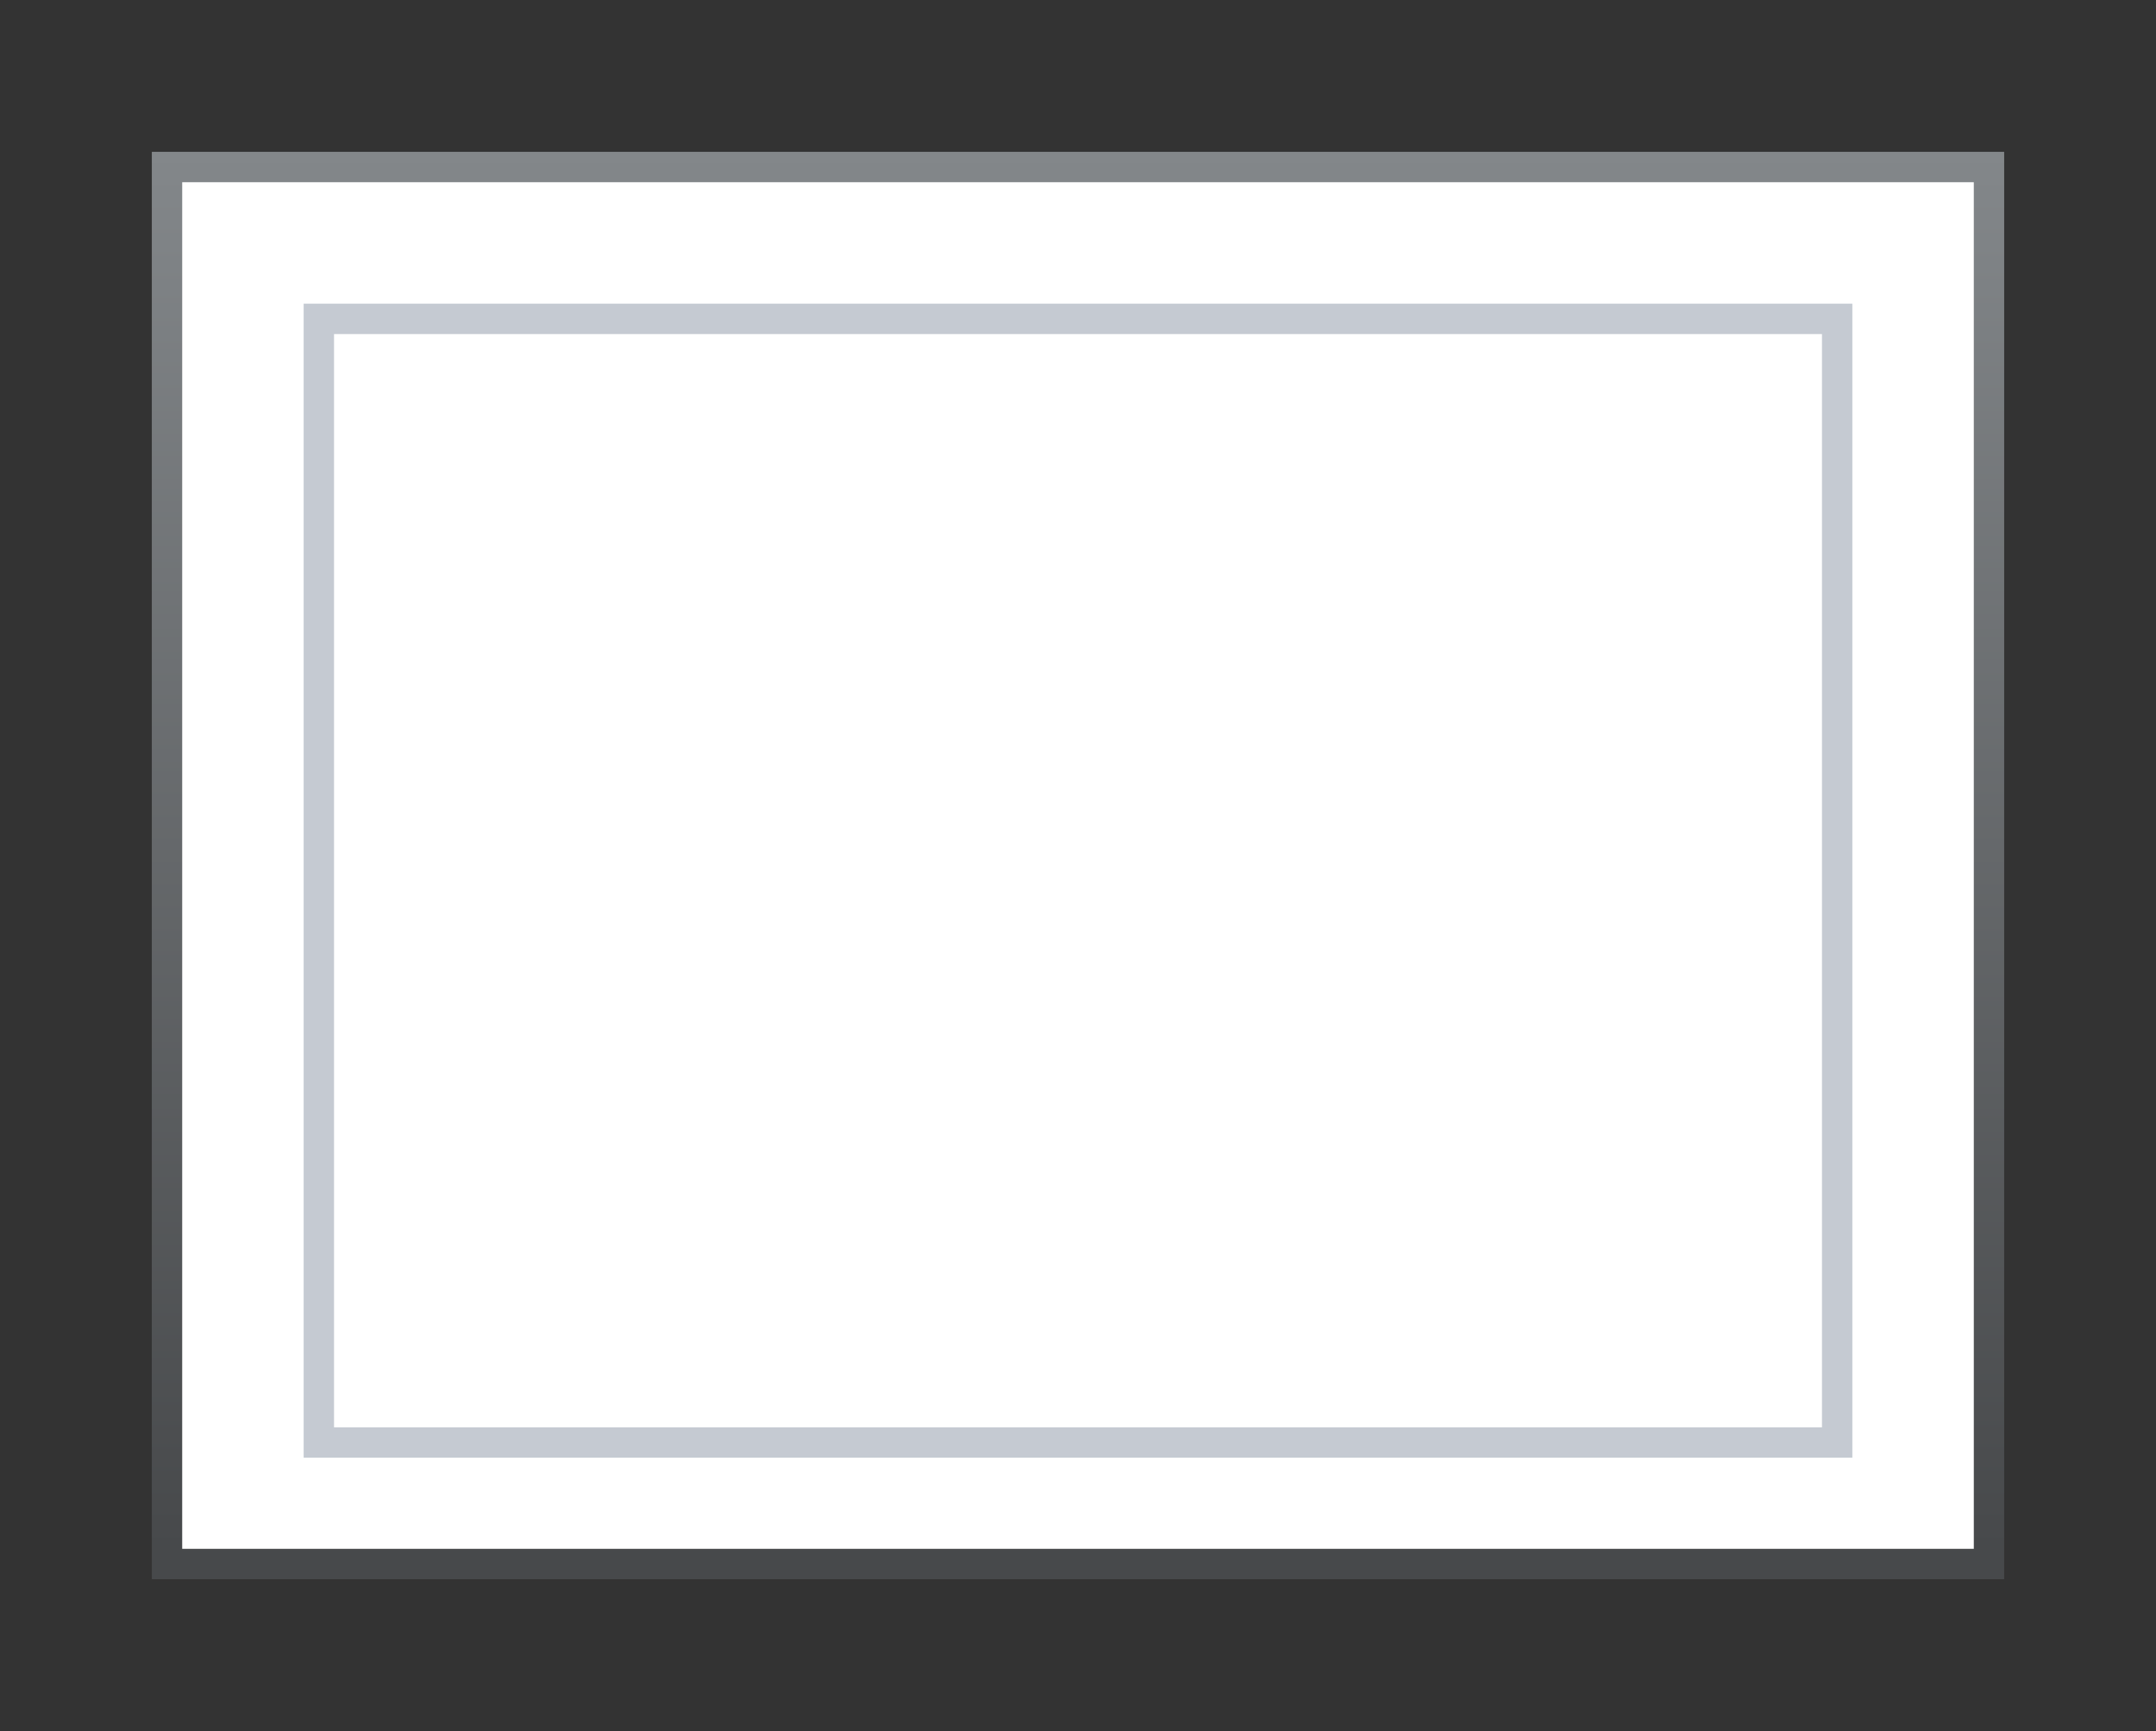 <?xml version="1.0" encoding="UTF-8" standalone="no"?>
<!-- Created with Inkscape (http://www.inkscape.org/) -->

<svg
   xmlns:dc="http://purl.org/dc/elements/1.1/"
   xmlns:cc="http://creativecommons.org/ns#"
   xmlns:rdf="http://www.w3.org/1999/02/22-rdf-syntax-ns#"
   xmlns:svg="http://www.w3.org/2000/svg"
   xmlns="http://www.w3.org/2000/svg"
   xmlns:xlink="http://www.w3.org/1999/xlink"
   xmlns:sodipodi="http://sodipodi.sourceforge.net/DTD/sodipodi-0.dtd"
   xmlns:inkscape="http://www.inkscape.org/namespaces/inkscape"
   version="1.1"
   id="svg2"
   width="71"
   height="57"
   viewBox="0 0 71 57"
   sodipodi:docname="foilh01.svg"
   inkscape:version="0.92.3 (2405546, 2018-03-11)">
  <rect x="0" y="0" width="71" height="57" fill="#333333" stroke="none"/>
  <defs
     id="defs6">
    <linearGradient
       inkscape:collect="always"
       xlink:href="#linearGradient934"
       id="linearGradient936"
       x1="34"
       y1="51"
       x2="34"
       y2="5"
       gradientUnits="userSpaceOnUse" />
    <linearGradient
       inkscape:collect="always"
       id="linearGradient934">
      <stop
         style="stop-color:#47494b;stop-opacity:1;"
         offset="0"
         id="stop930" />
      <stop
         style="stop-color:#83878a;stop-opacity:1"
         offset="1"
         id="stop932" />
    </linearGradient>
  </defs>
  <sodipodi:namedview
     pagecolor="#ffffff"
     bordercolor="#666666"
     borderopacity="1"
     objecttolerance="10"
     gridtolerance="10"
     guidetolerance="10"
     inkscape:pageopacity="0"
     inkscape:pageshadow="2"
     inkscape:window-width="1366"
     inkscape:window-height="714"
     id="namedview4"
     showgrid="true"
     inkscape:zoom="8.877193"
     inkscape:cx="47.059118"
     inkscape:cy="27.407014"
     inkscape:window-x="0"
     inkscape:window-y="28"
     inkscape:window-maximized="1"
     inkscape:current-layer="svg2">
    <inkscape:grid
       type="xygrid"
       id="grid817" />
  </sodipodi:namedview>
  <rect
     y="5"
     x="5"
     height="47"
     width="61"
     id="rect821"
     style="opacity:1;fill:url(#linearGradient936);fill-opacity:1;stroke:none;stroke-width:0.5;stroke-miterlimit:4;stroke-dasharray:none;stroke-opacity:1" />
  <rect
     style="opacity:1;fill:#ffffff;fill-opacity:1;stroke:none;stroke-width:0.5;stroke-miterlimit:4;stroke-dasharray:none;stroke-opacity:1"
     id="rect819"
     width="59"
     height="45"
     x="6"
     y="6" />
  <path
     style="opacity:1;fill:#c5cad2;fill-opacity:1;stroke:none;stroke-width:0.5;stroke-miterlimit:4;stroke-dasharray:none;stroke-opacity:1"
     d="M 10 10 L 10 48 L 61 48 L 61 10 L 10 10 z M 11 11 L 60 11 L 60 47 L 11 47 L 11 11 z "
     id="rect829" />
</svg>
